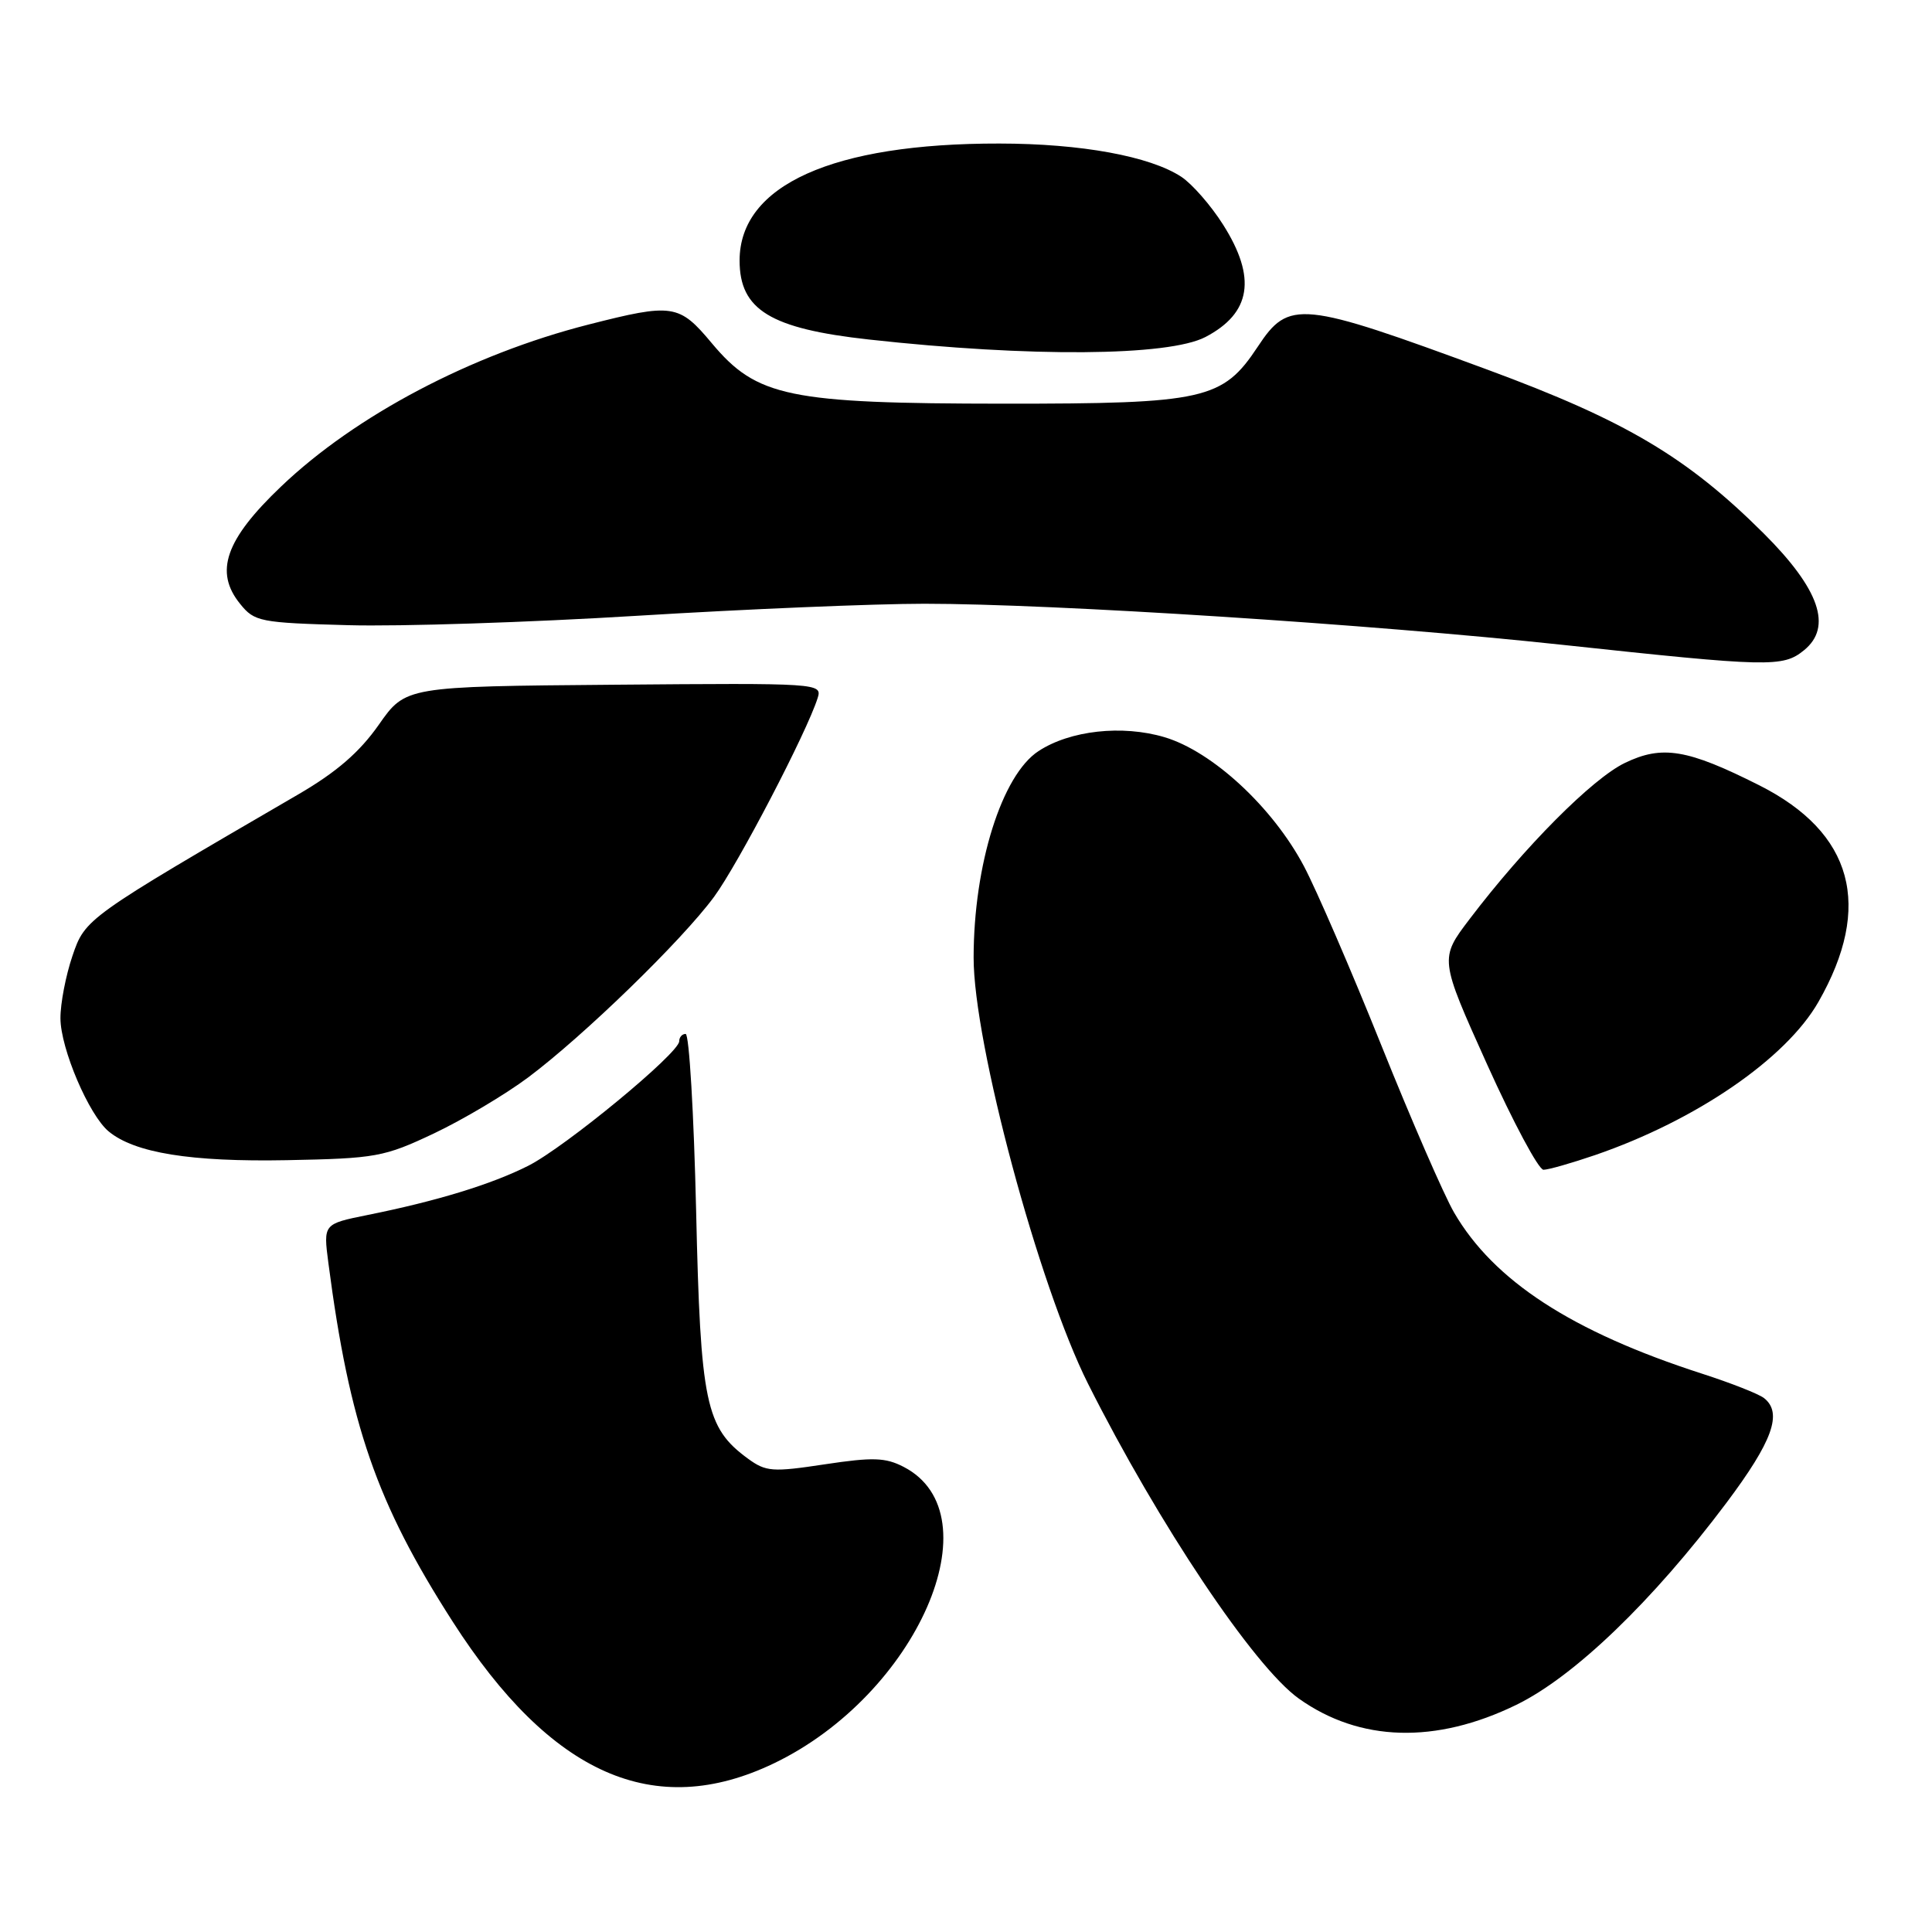 <?xml version="1.0" encoding="UTF-8" standalone="no"?>
<!DOCTYPE svg PUBLIC "-//W3C//DTD SVG 1.1//EN" "http://www.w3.org/Graphics/SVG/1.1/DTD/svg11.dtd" >
<svg xmlns="http://www.w3.org/2000/svg" xmlns:xlink="http://www.w3.org/1999/xlink" version="1.1" viewBox="0 0 256 256">
 <g >
 <path fill="currentColor"
d=" M 102.53 233.66 C 121.50 224.56 131.96 200.69 119.74 194.37 C 117.33 193.12 115.65 193.07 109.29 194.03 C 102.36 195.08 101.50 195.02 99.11 193.28 C 93.49 189.17 92.82 185.98 92.24 160.43 C 91.94 147.54 91.32 137.00 90.85 137.00 C 90.38 137.00 90.00 137.44 90.00 137.97 C 90.00 139.54 74.90 151.99 70.00 154.47 C 65.13 156.93 57.88 159.15 48.67 161.00 C 42.84 162.18 42.84 162.18 43.51 167.34 C 46.32 188.83 49.89 199.14 59.98 214.87 C 73.01 235.19 86.72 241.24 102.53 233.66 Z  M 200.92 225.90 C 208.58 222.17 219.01 212.13 228.75 199.15 C 234.89 190.96 236.23 187.22 233.75 185.26 C 233.06 184.71 229.35 183.25 225.50 182.01 C 208.28 176.45 197.93 169.72 192.67 160.66 C 191.34 158.37 187.00 148.40 183.03 138.50 C 179.06 128.60 174.44 117.92 172.78 114.78 C 168.64 106.96 160.65 99.57 154.30 97.68 C 148.70 96.02 141.79 96.78 137.60 99.53 C 132.75 102.71 129.02 114.58 129.01 126.88 C 128.99 138.17 137.63 170.33 144.17 183.35 C 153.52 201.95 166.17 220.85 172.10 225.07 C 180.17 230.82 190.24 231.11 200.92 225.90 Z  M 211.37 153.05 C 224.77 148.44 236.65 140.28 240.95 132.76 C 248.20 120.07 245.55 110.33 233.12 104.06 C 223.59 99.26 220.25 98.70 215.29 101.10 C 210.96 103.20 202.02 112.19 194.74 121.77 C 190.74 127.03 190.74 127.03 197.04 141.02 C 200.51 148.71 203.87 155.00 204.52 155.00 C 205.16 155.00 208.24 154.12 211.37 153.05 Z  M 57.49 150.19 C 61.33 148.37 66.95 145.03 69.99 142.76 C 77.35 137.25 90.36 124.62 94.62 118.83 C 97.81 114.49 106.91 97.03 108.34 92.50 C 108.97 90.53 108.57 90.50 81.36 90.73 C 53.74 90.96 53.74 90.96 50.18 96.05 C 47.64 99.67 44.59 102.31 39.56 105.24 C 11.34 121.66 11.29 121.69 9.59 126.69 C 8.72 129.26 8.00 132.96 8.01 134.93 C 8.02 138.93 11.78 147.75 14.40 149.92 C 17.84 152.77 25.27 153.97 38.00 153.73 C 49.83 153.50 50.88 153.31 57.49 150.19 Z  M 239.03 86.17 C 242.84 83.09 241.11 78.07 233.69 70.67 C 223.54 60.57 215.40 55.74 197.12 48.99 C 172.31 39.84 170.79 39.69 166.66 45.94 C 162.01 52.97 159.63 53.50 133.00 53.49 C 104.47 53.47 100.28 52.60 94.32 45.48 C 89.98 40.28 89.14 40.16 77.96 43.01 C 62.44 46.97 47.11 55.05 37.25 64.46 C 29.86 71.50 28.37 75.77 31.82 80.02 C 33.72 82.38 34.44 82.52 46.16 82.84 C 52.95 83.03 70.20 82.47 84.50 81.59 C 98.80 80.71 115.90 80.00 122.50 80.00 C 139.51 80.00 181.72 82.72 207.00 85.44 C 234.43 88.39 236.24 88.44 239.03 86.17 Z  M 159.72 44.66 C 165.79 41.49 166.53 36.80 162.06 29.76 C 160.45 27.21 157.95 24.36 156.52 23.42 C 152.36 20.70 143.27 19.03 132.43 19.02 C 110.34 18.98 98.00 24.54 98.00 34.52 C 98.00 41.06 102.08 43.55 115.16 44.99 C 136.52 47.35 154.81 47.21 159.72 44.66 Z "/>
</g>
</svg>